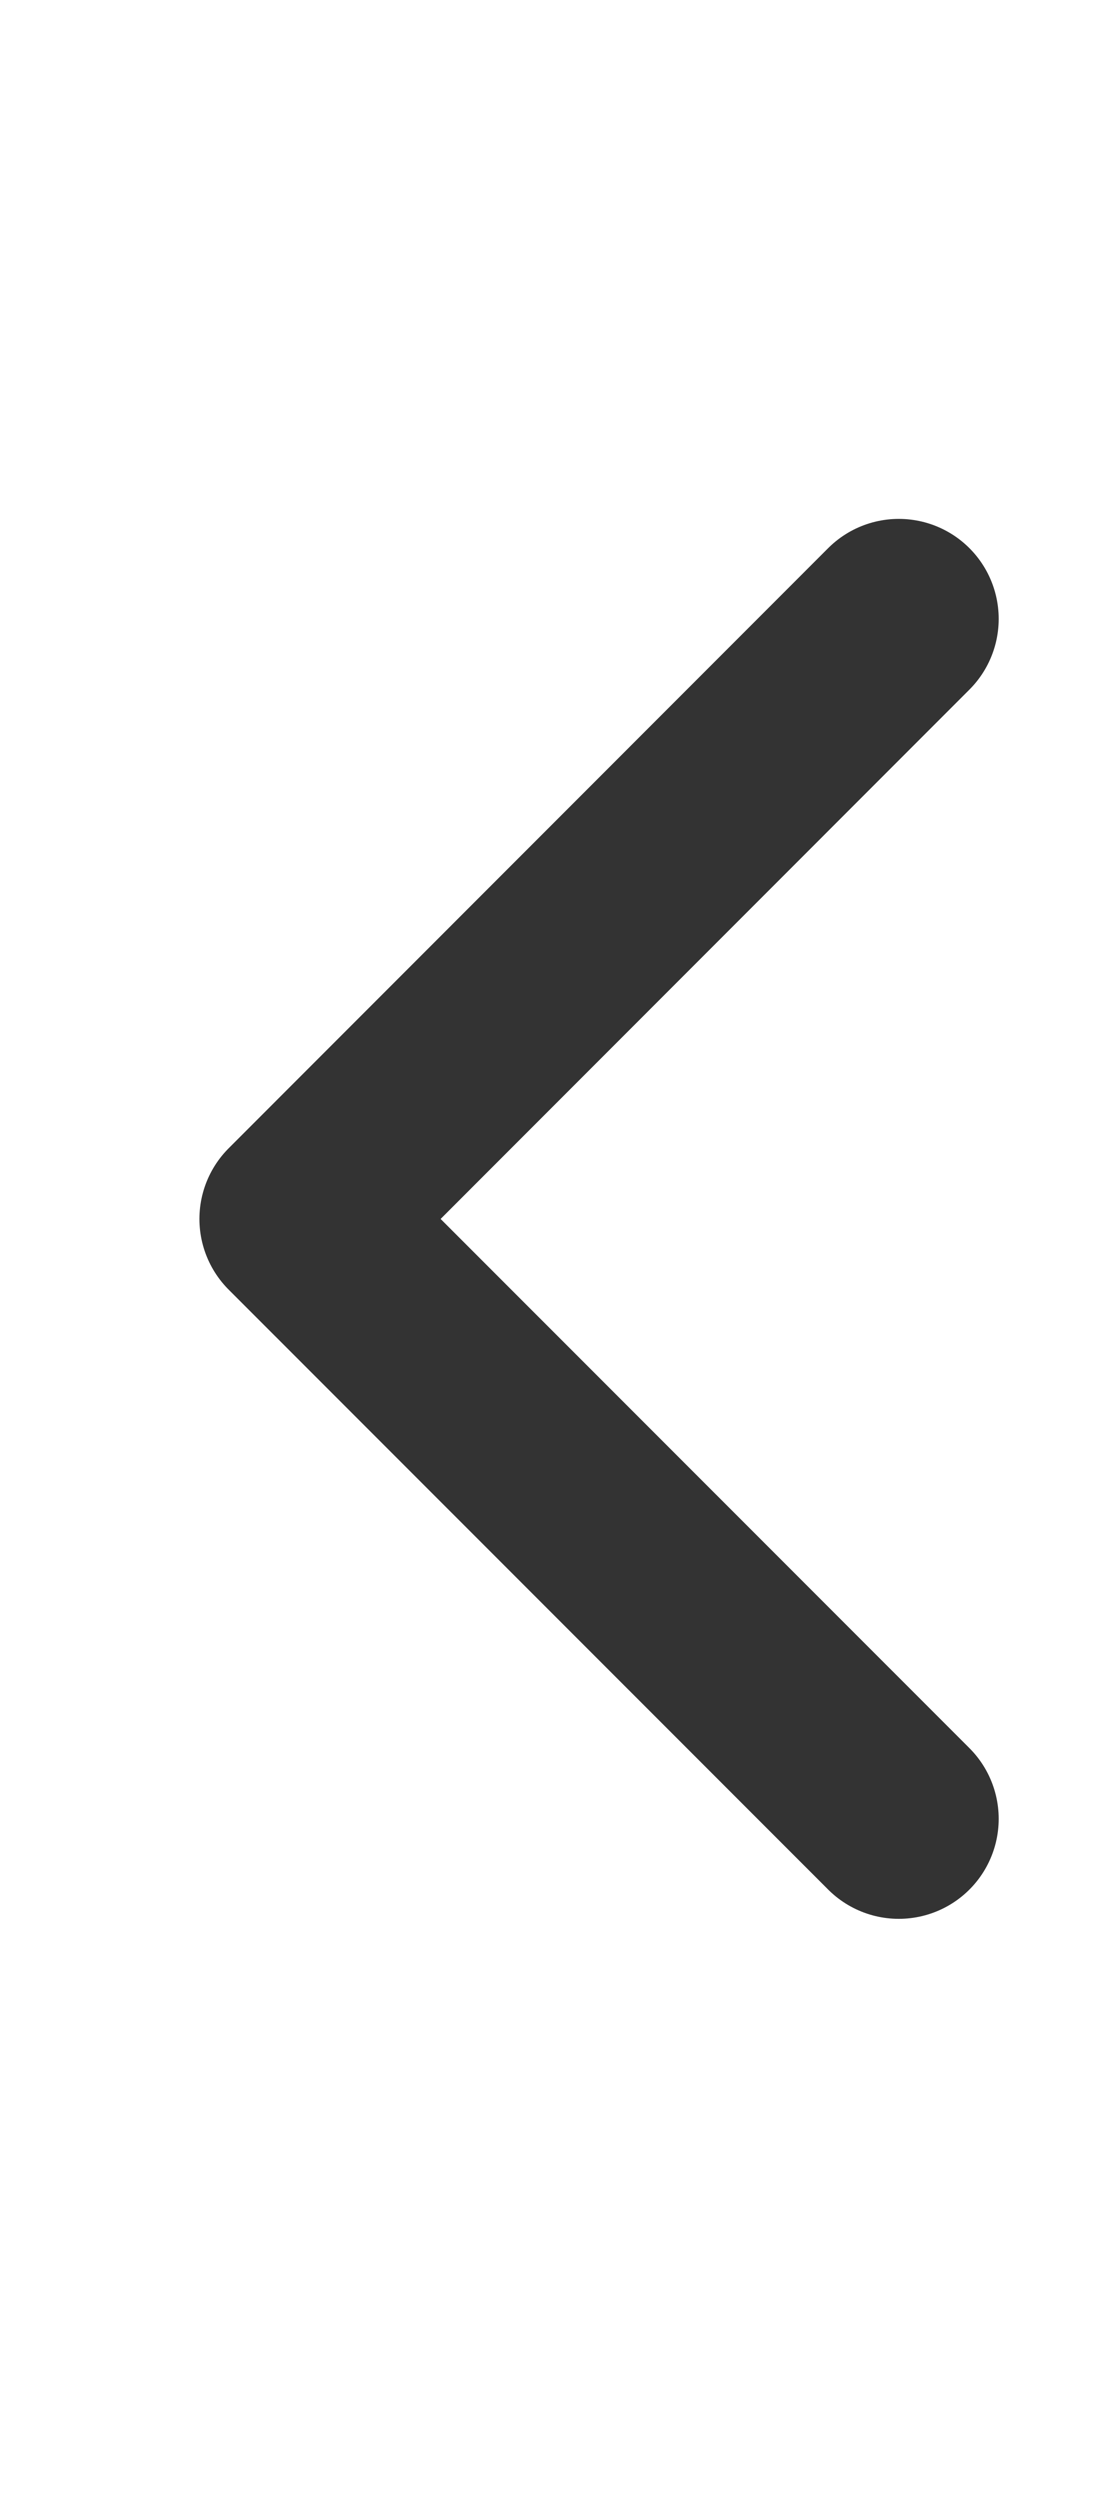 <svg width="11" height="25" viewBox="0 0 11 25" fill="none" xmlns="http://www.w3.org/2000/svg">
<path d="M8.996 6.189L2.996 12.19L8.996 18.189" stroke="#333333" stroke-width="2" stroke-linecap="round" stroke-linejoin="round"/>
</svg>

